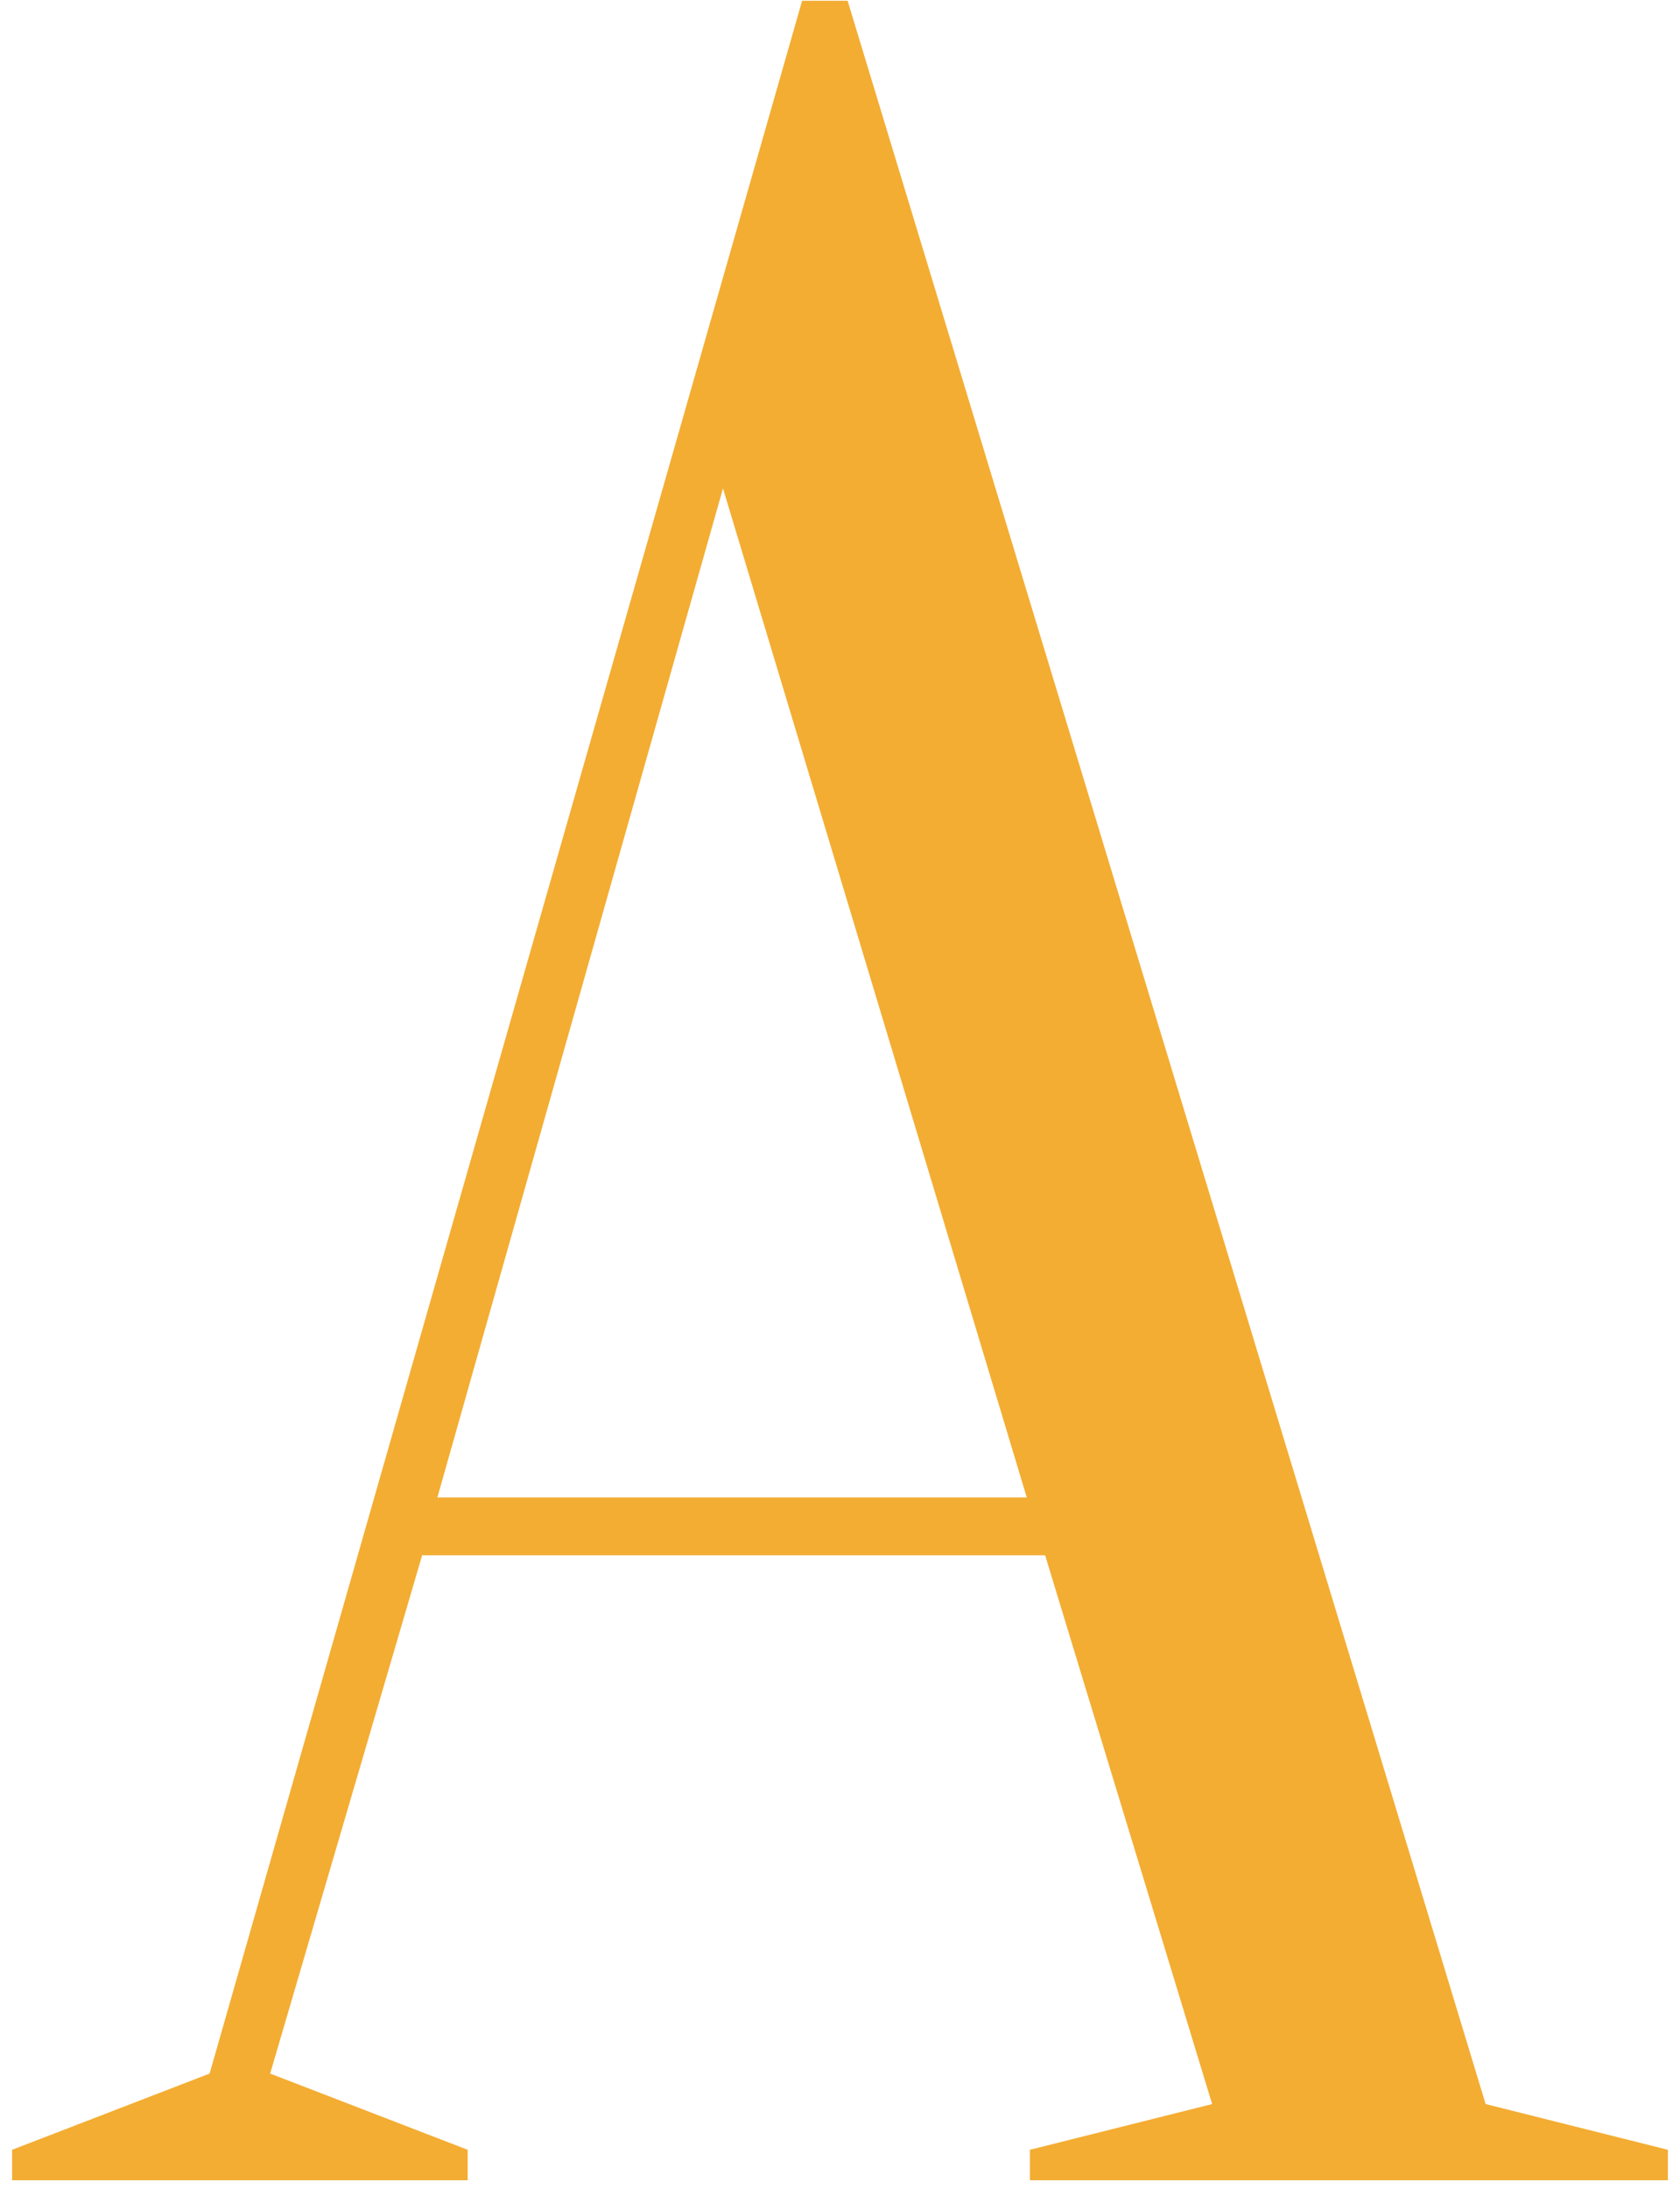 <?xml version="1.0" encoding="UTF-8"?>
<svg id="Layer_1" data-name="Layer 1" xmlns="http://www.w3.org/2000/svg" viewBox="0 0 86 112">
  <defs>
    <style>
      .cls-1 {
        fill: #f3ad33;
      }
    </style>
  </defs>
  <path class="cls-1" d="M22.39,76.62h30.17l-15.55-51.63-14.62,51.63Zm31.11,2.96H21.61l-7.78,26.52,10.11,3.9v1.56H.62v-1.56l10.11-3.9L41.06,.04h2.33l32.66,107.62,9.33,2.34v1.56H52.72v-1.56l9.33-2.34-8.55-28.08Z"/>
</svg>
